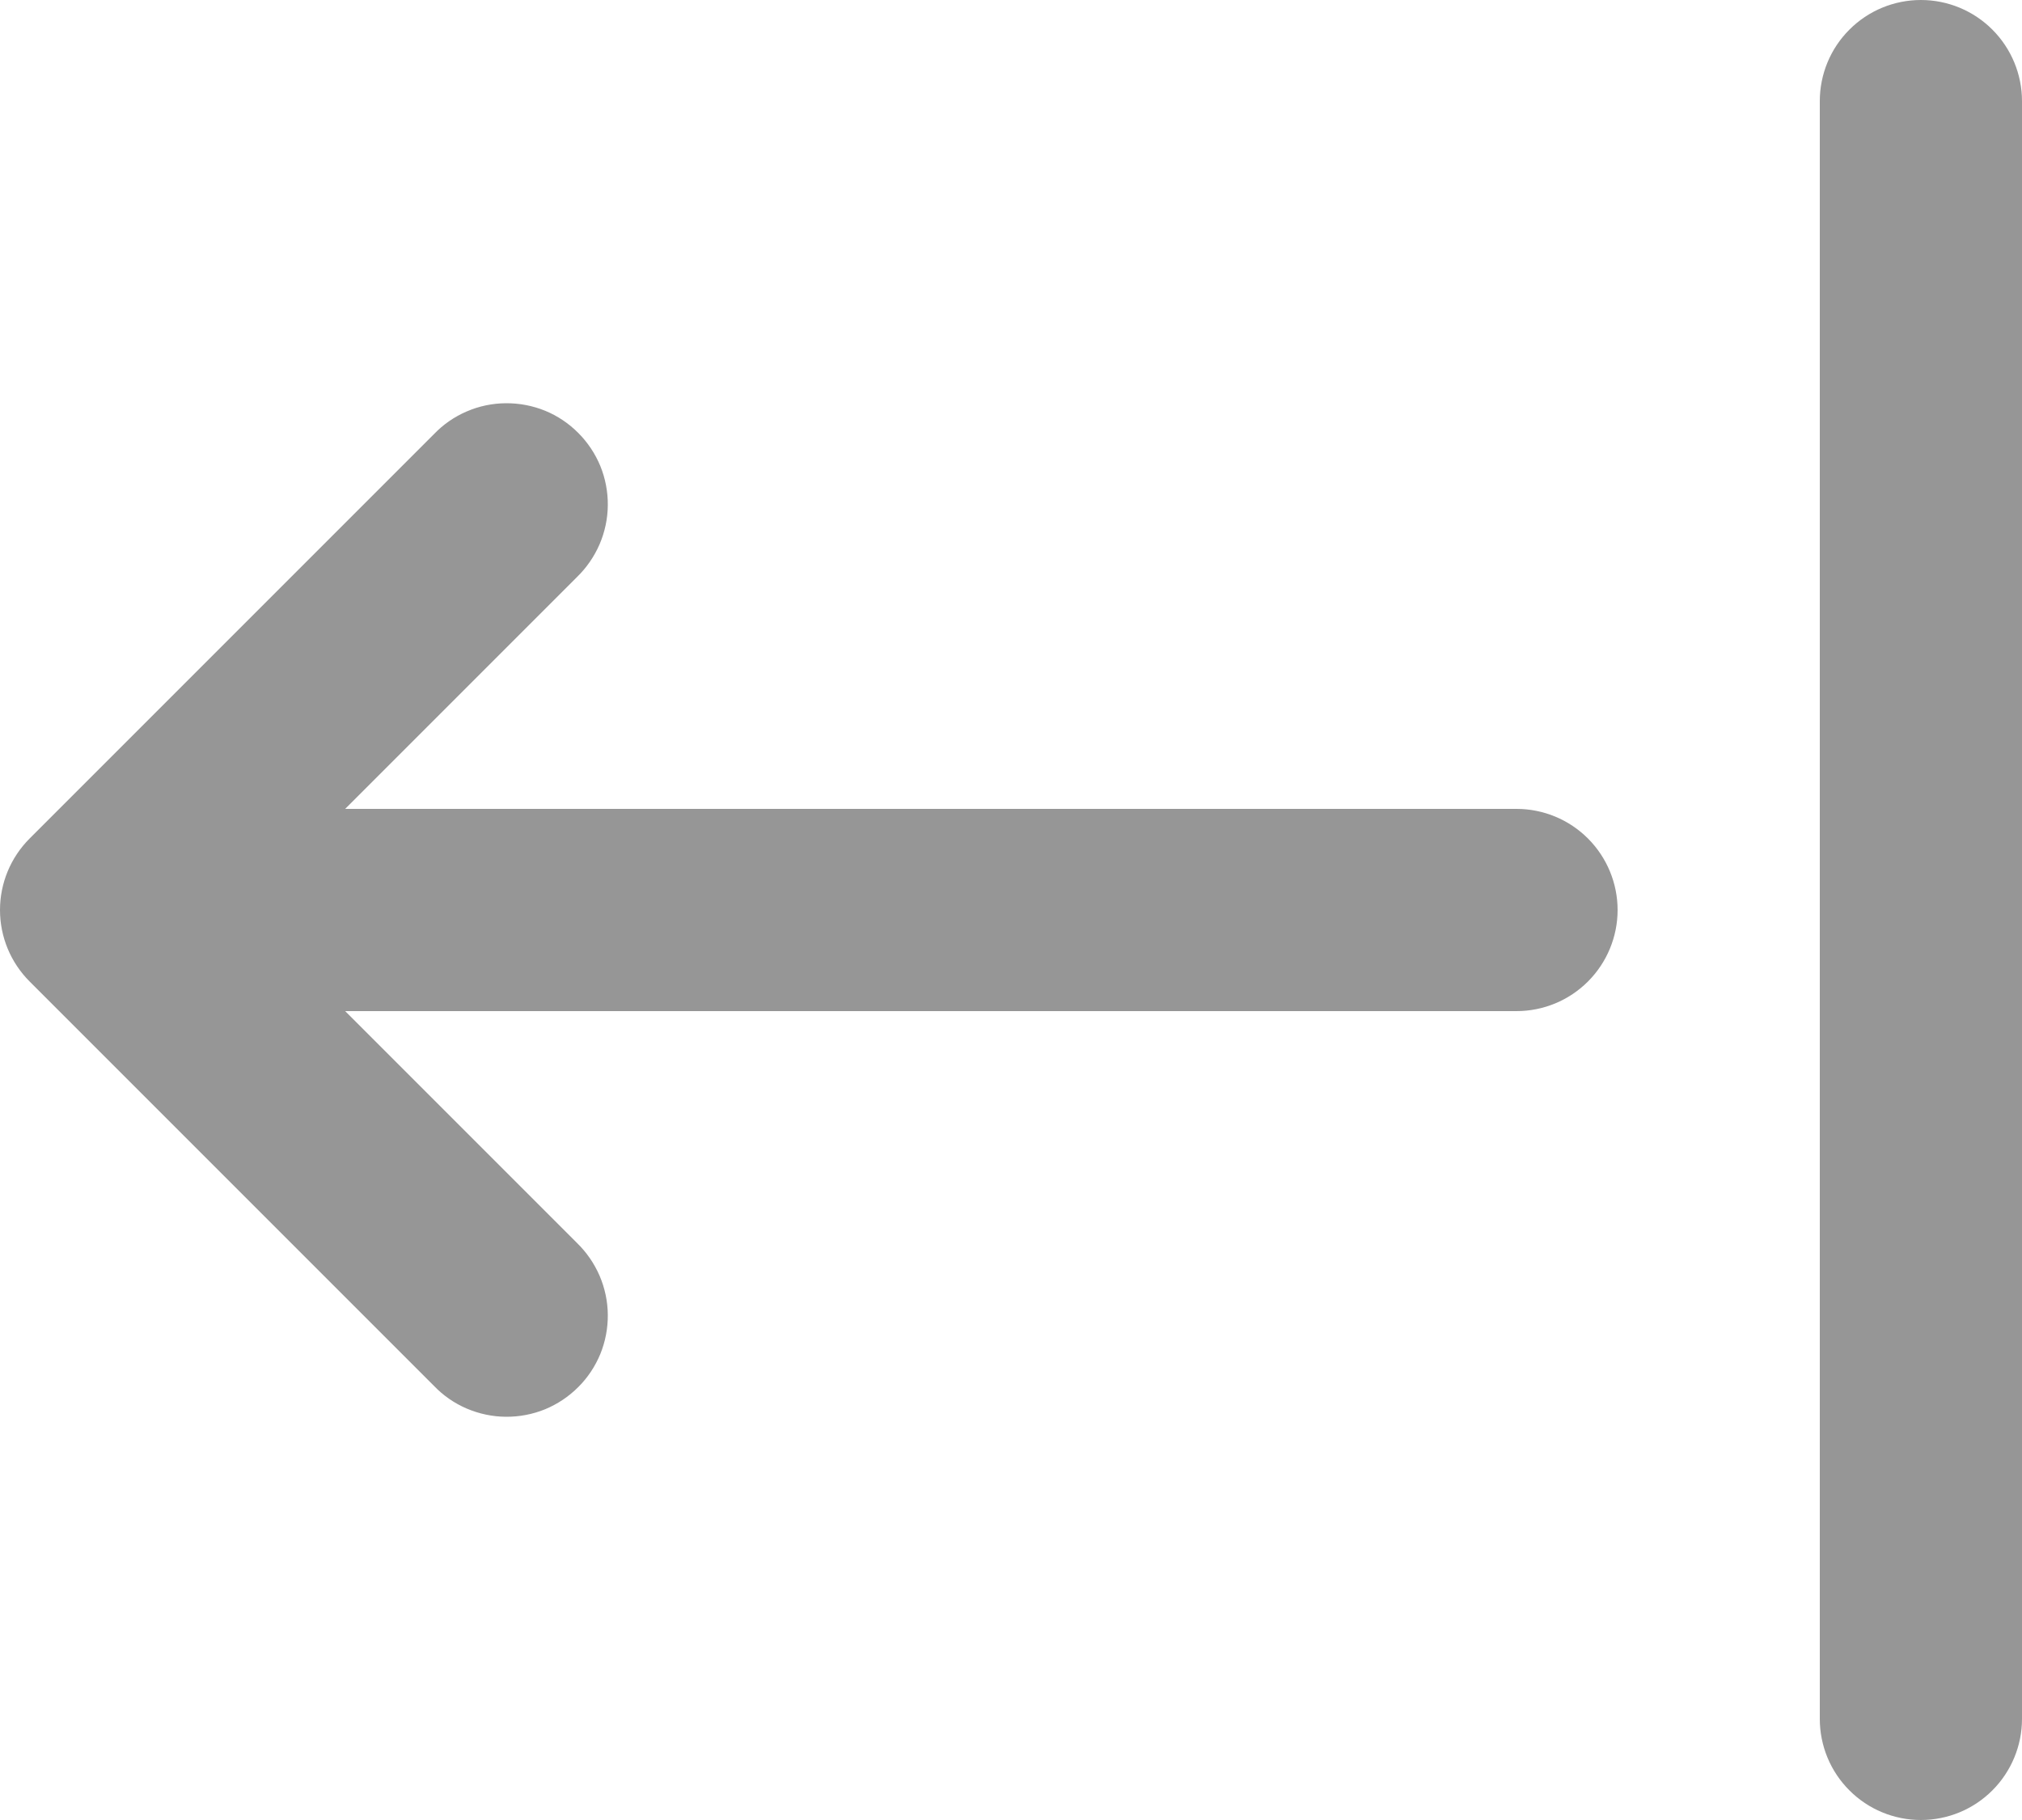 <svg width="20" height="18" viewBox="0 0 20 18" fill="none" xmlns="http://www.w3.org/2000/svg">
<path d="M0.293 8.293L4.293 4.293C4.385 4.197 4.495 4.121 4.617 4.069C4.739 4.016 4.871 3.989 5.003 3.988C5.136 3.987 5.268 4.012 5.391 4.062C5.514 4.112 5.625 4.187 5.719 4.281C5.813 4.375 5.887 4.486 5.938 4.609C5.988 4.732 6.013 4.864 6.012 4.996C6.011 5.129 5.983 5.26 5.931 5.382C5.878 5.504 5.802 5.615 5.707 5.707L3.414 8H15C15.265 8 15.519 8.105 15.707 8.293C15.894 8.48 16 8.735 16 9C16 9.265 15.894 9.52 15.707 9.707C15.519 9.895 15.265 10 15 10H3.414L5.707 12.293C5.802 12.385 5.878 12.496 5.931 12.618C5.983 12.74 6.011 12.871 6.012 13.004C6.013 13.136 5.988 13.268 5.938 13.391C5.887 13.514 5.813 13.626 5.719 13.719C5.625 13.813 5.514 13.887 5.391 13.938C5.268 13.988 5.136 14.013 5.003 14.012C4.871 14.011 4.739 13.983 4.617 13.931C4.495 13.879 4.385 13.803 4.293 13.707L0.293 9.707C0.105 9.519 0 9.265 0 9C0 8.735 0.105 8.481 0.293 8.293ZM18 1V17C18 17.265 18.105 17.52 18.293 17.707C18.48 17.895 18.735 18 19 18C19.265 18 19.519 17.895 19.707 17.707C19.894 17.52 20 17.265 20 17V1C20 0.735 19.894 0.48 19.707 0.293C19.519 0.105 19.265 0 19 0C18.735 0 18.48 0.105 18.293 0.293C18.105 0.48 18 0.735 18 1Z" fill="#969696"/>
</svg>

